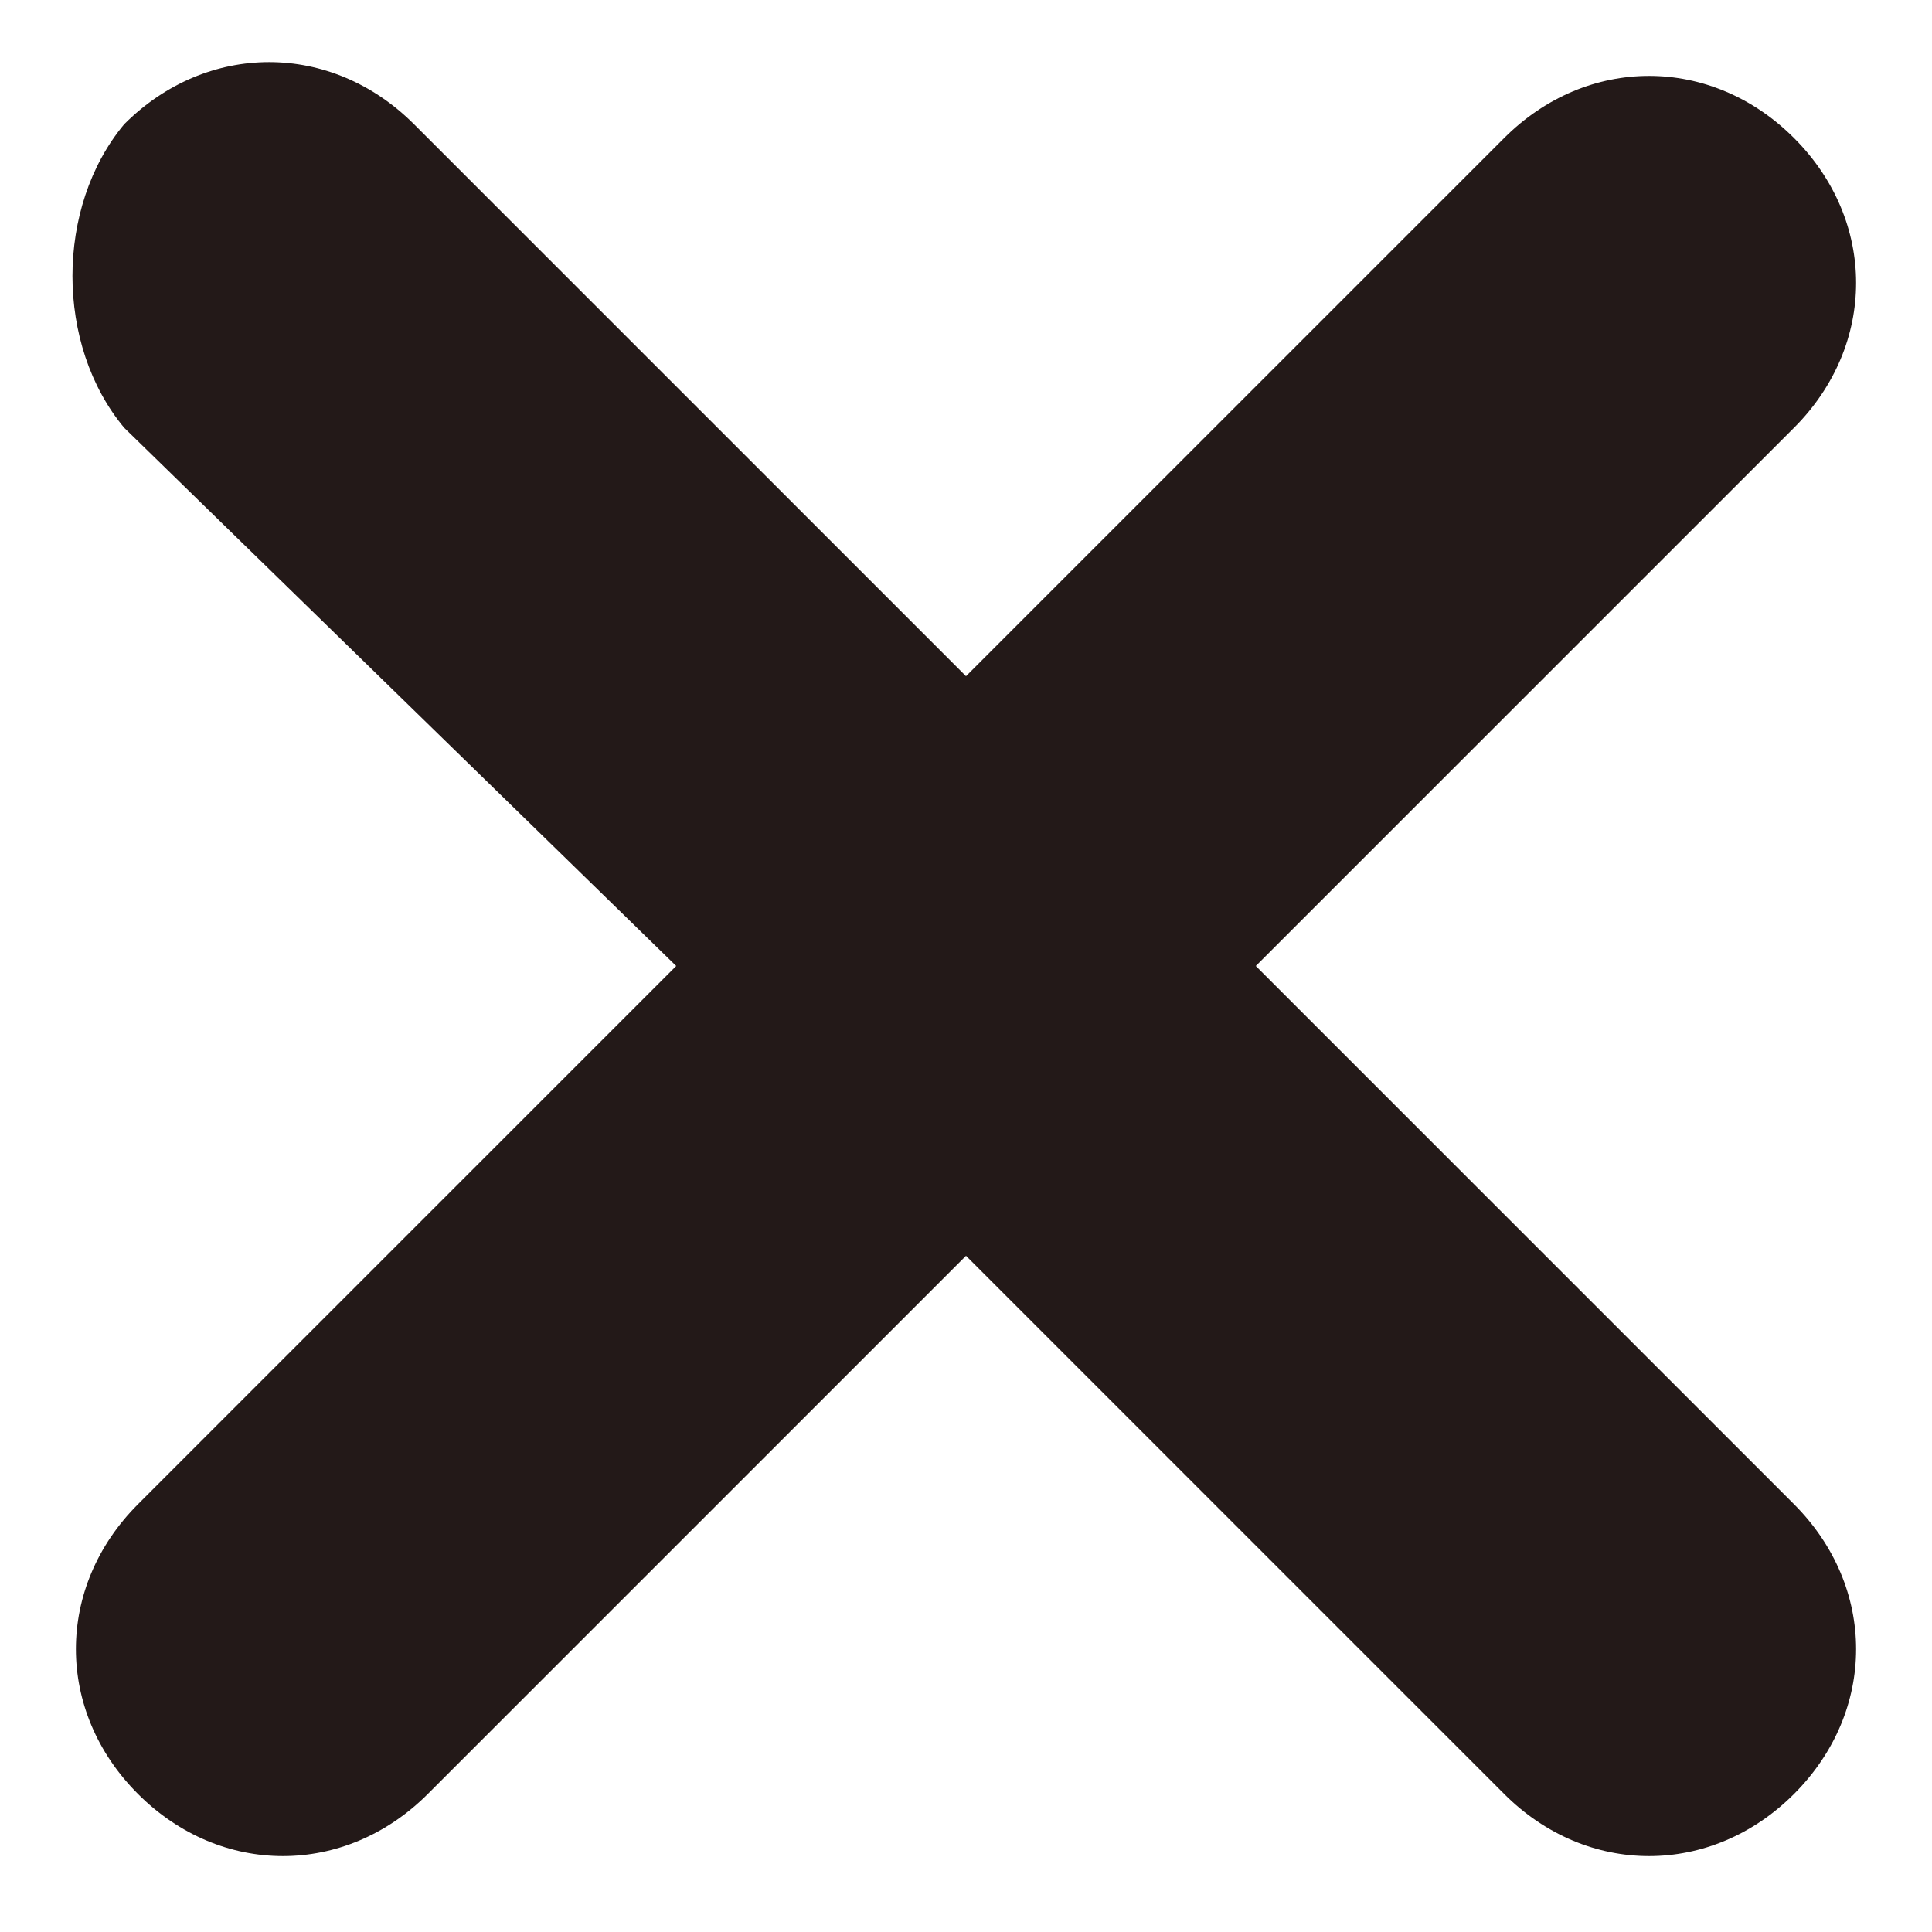<?xml version="1.0" encoding="utf-8"?>
<!-- Generator: Adobe Illustrator 24.0.2, SVG Export Plug-In . SVG Version: 6.00 Build 0)  -->
<svg version="1.1" id="Layer_1" xmlns="http://www.w3.org/2000/svg" xmlns:xlink="http://www.w3.org/1999/xlink" x="0px" y="0px"
	 viewBox="0 0 14 14" style="enable-background:new 0 0 14 14;" xml:space="preserve">
<style type="text/css">
	.st0{fill-rule:evenodd;clip-rule:evenodd;fill:#231918;}
</style>
<path class="st0" d="M0.9,0.9c0.6-0.6,1.5-0.6,2.1,0L7,4.9l3.9-3.9c0.6-0.6,1.5-0.6,2.1,0c0.6,0.6,0.6,1.5,0,2.1L9.1,7l3.9,3.9
	c0.6,0.6,0.6,1.5,0,2.1c-0.6,0.6-1.5,0.6-2.1,0L7,9.1l-3.9,3.9c-0.6,0.6-1.5,0.6-2.1,0c-0.6-0.6-0.6-1.5,0-2.1L4.9,7L0.9,3.1
	C0.4,2.5,0.4,1.5,0.9,0.9z"/>
</svg>
